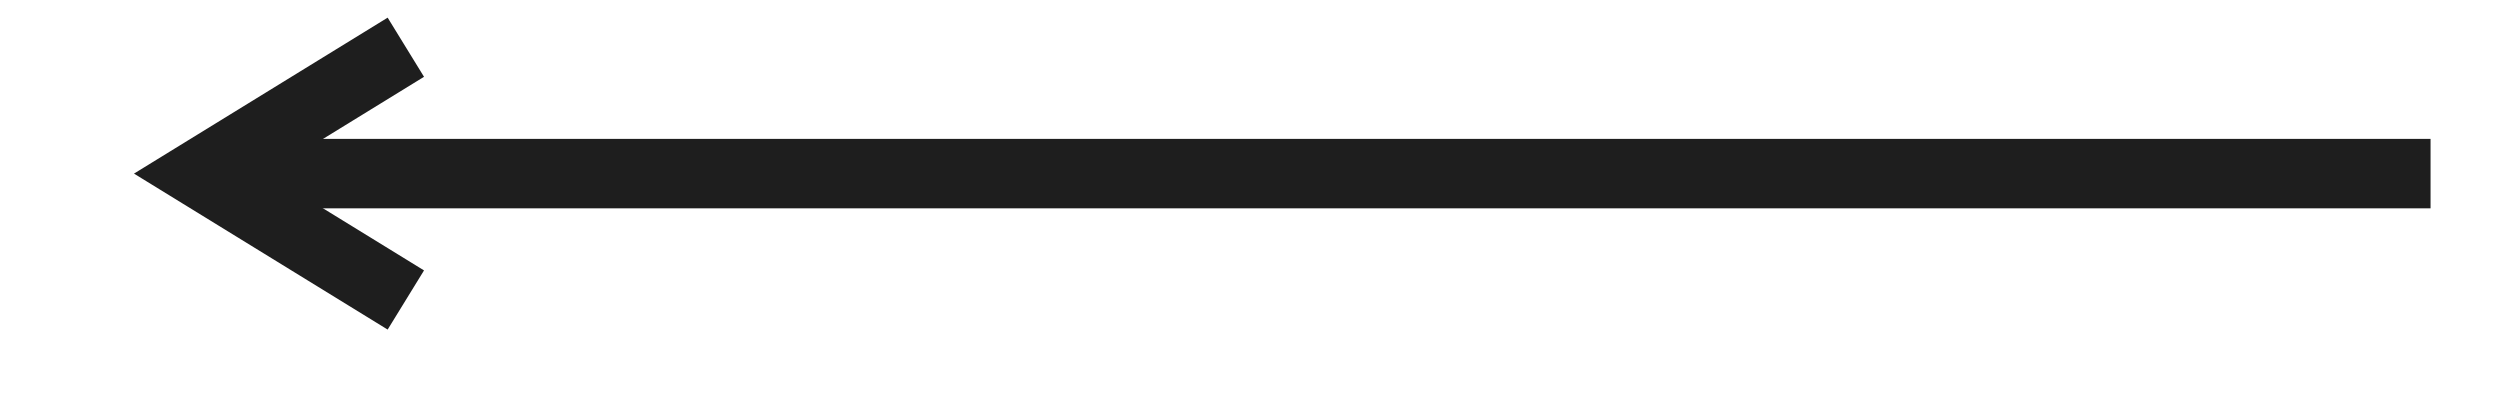 <svg width="18" height="3" viewBox="0 0 18 3" fill="none" xmlns="http://www.w3.org/2000/svg">
<path d="M17.5 1.25L1.63 1.25" stroke="#1E1E1E" stroke-width="0.5" stroke-miterlimit="10"/>
<path d="M2.922 2.16L1.442 1.25L2.922 0.34" stroke="#1E1E1E" stroke-width="0.5" stroke-miterlimit="10"/>
</svg>

